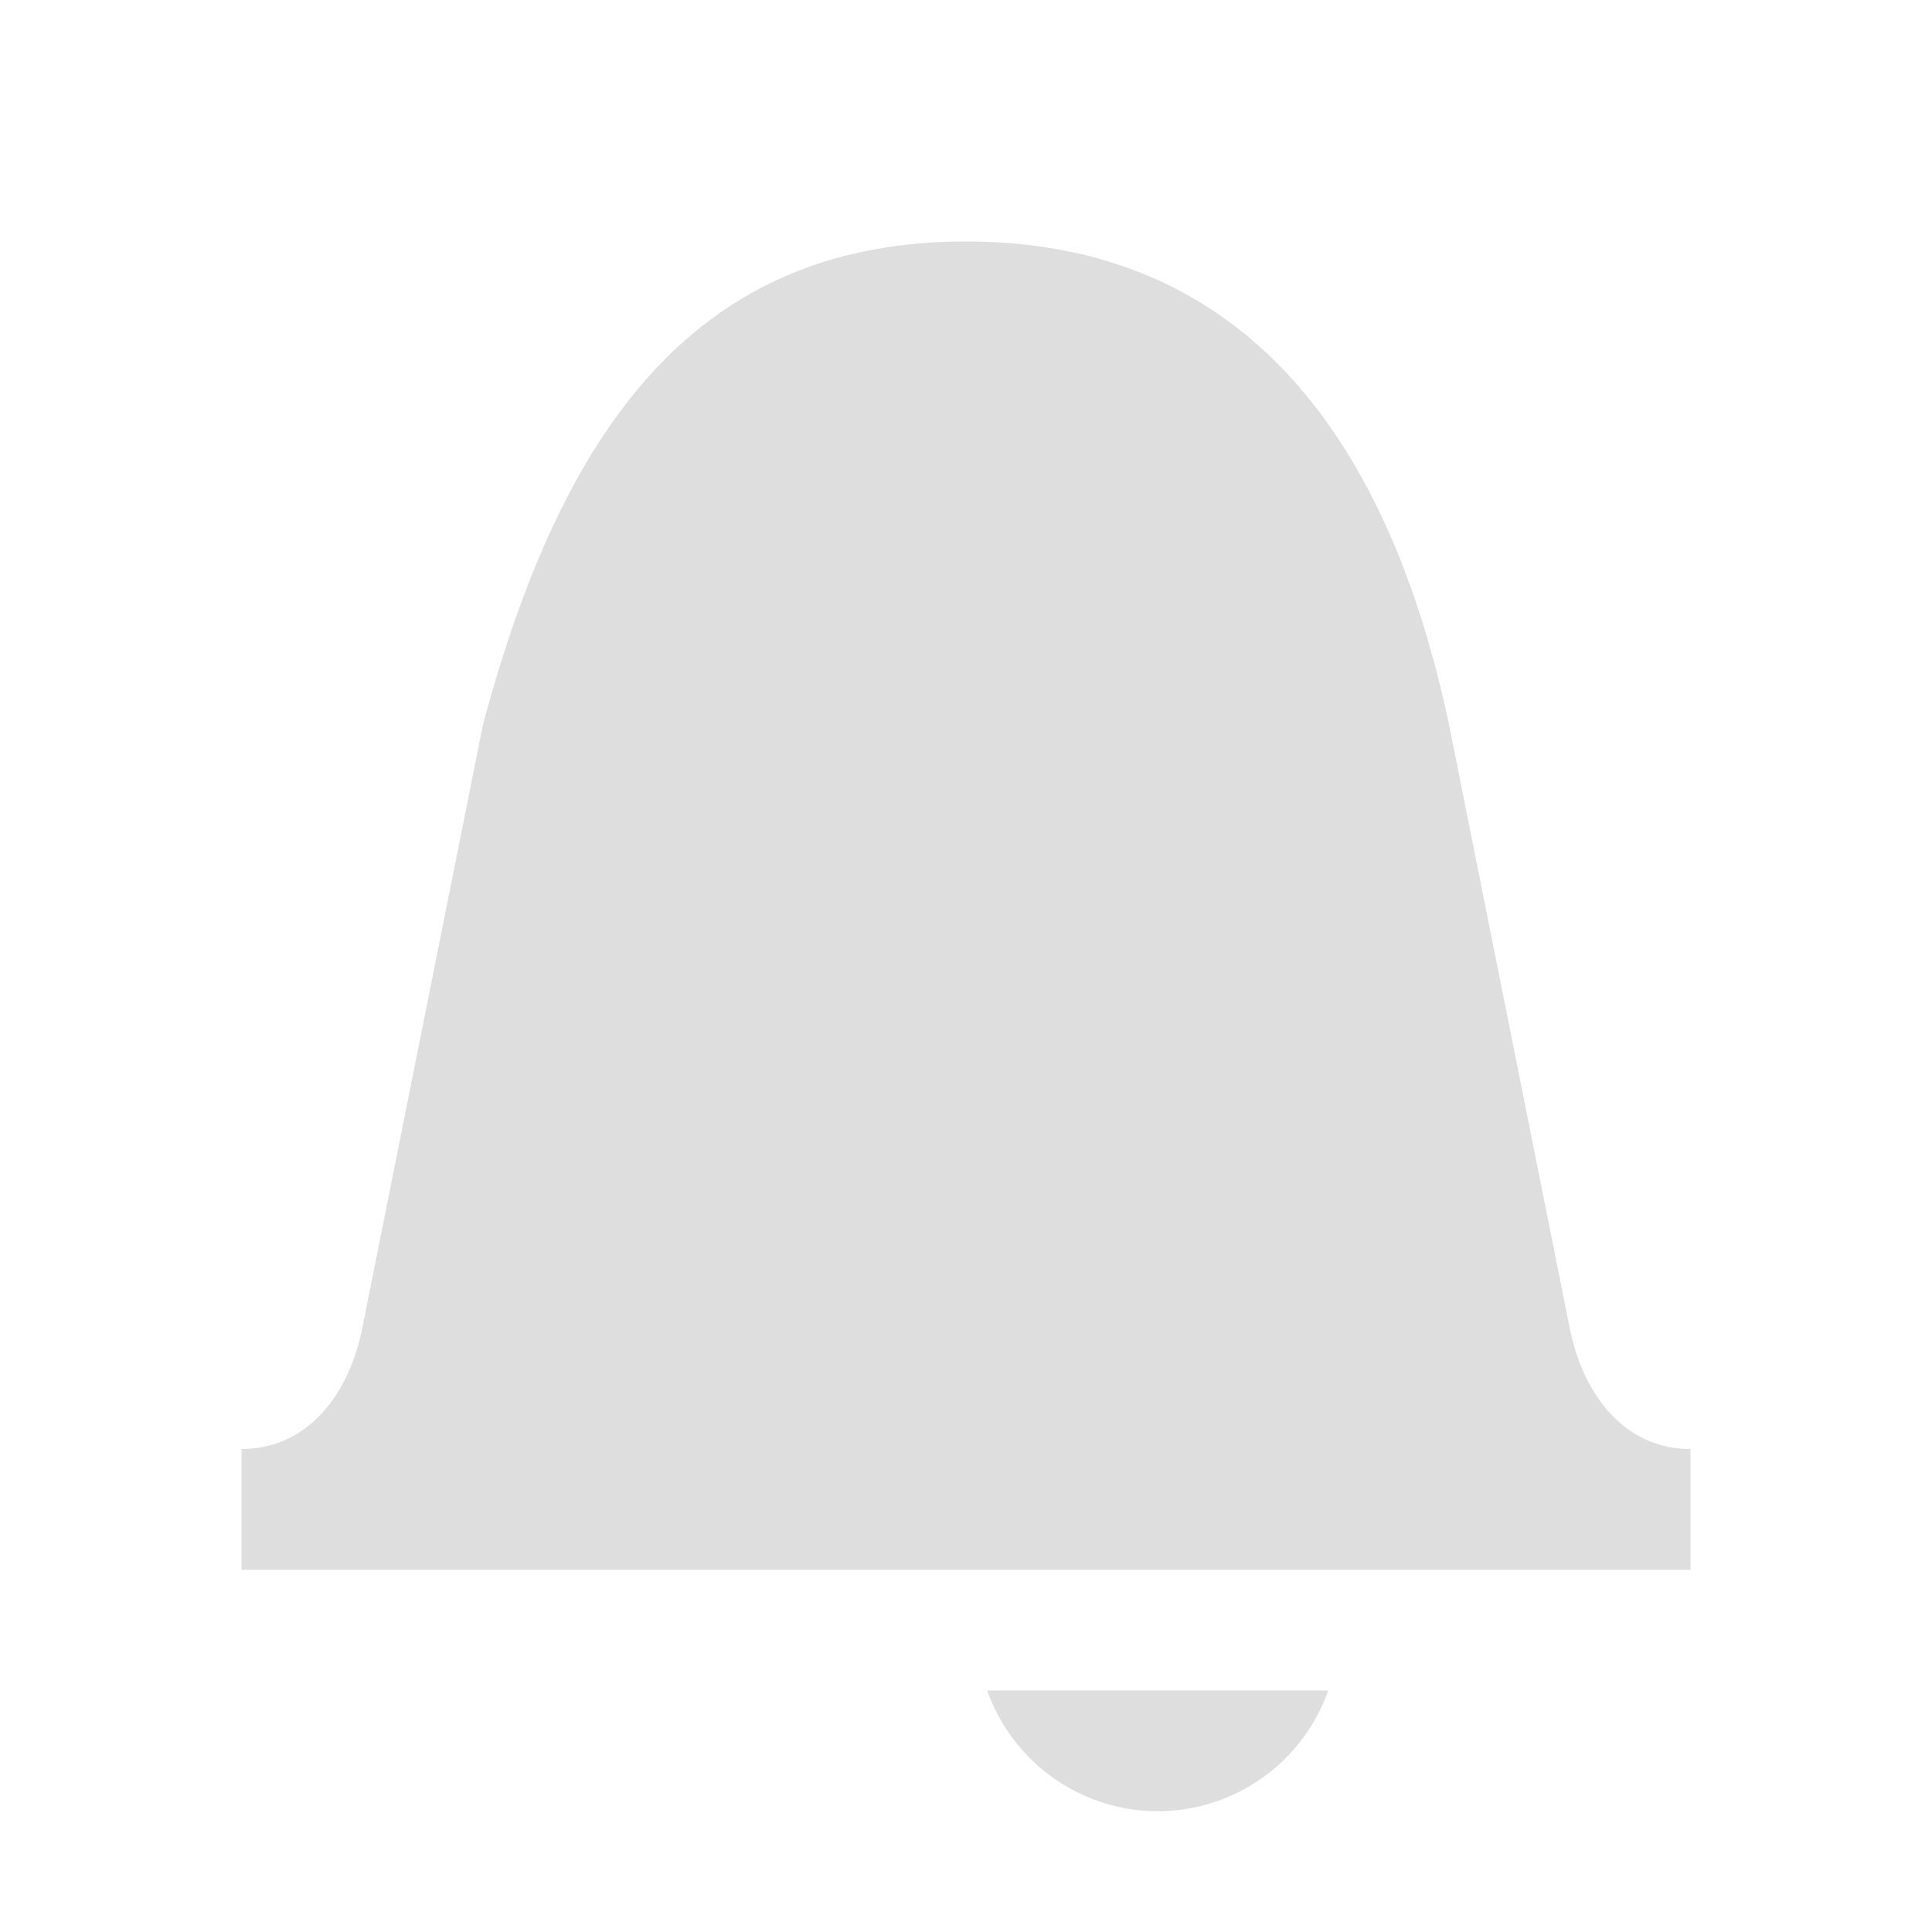 <svg width="64" height="64" xmlns="http://www.w3.org/2000/svg"><path d="M-44.068 15.543c.075.667.25 1.312.25 2 0 9.94-8.06 18-18 18-.471 0-.914-.09-1.375-.125v8.875a7.234 7.234 0 0 0 7.25 7.25h6.18l8 8.187 8.25-8.187h6.445a7.234 7.234 0 0 0 7.25-7.25v-21.5a7.234 7.234 0 0 0-7.25-7.25z" style="color:#000;display:inline;overflow:visible;visibility:visible;opacity:.5;fill:#c3c3c3;fill-opacity:1;fill-rule:nonzero;stroke:none;stroke-width:8;marker:none;enable-background:accumulate"/><path d="M-61.818 3.543c-7.732 0-14 6.268-14 14s6.268 14 14 14 14-6.268 14-14-6.268-14-14-14zm-2.125 4h4.125l-.25 5.5a.798.798 0 0 0 0 .25.798.798 0 0 0 0 .124.798.798 0 0 0 .5.5.798.798 0 0 0 .125 0 .798.798 0 0 0 .25 0 .798.798 0 0 0 .25 0 .798.798 0 0 0 .124-.124l4.625-3 2 3.625-4.875 2.5a.798.798 0 0 0-.124 0 .798.798 0 0 0-.125.124.798.798 0 0 0-.125.375.798.798 0 0 0 0 .25.798.798 0 0 0 0 .125.798.798 0 0 0 .125.25.798.798 0 0 0 .125.125.798.798 0 0 0 .124.125l5 2.5-2.125 3.625-4.625-3.124a.798.798 0 0 0-.124 0 .798.798 0 0 0-.25-.125.798.798 0 0 0-.25 0 .798.798 0 0 0-.5.375.798.798 0 0 0-.125.124.798.798 0 0 0 0 .125.798.798 0 0 0 0 .25l.25 5.5h-4.125l.375-5.5a.798.798 0 0 0-.125-.374.798.798 0 0 0-.125-.25.798.798 0 0 0-.25-.125.798.798 0 0 0-.25-.125.798.798 0 0 0-.125 0 .798.798 0 0 0-.375.125l-4.75 3.125-2-3.625 5-2.5a.798.798 0 0 0 .125-.125.798.798 0 0 0 .125-.125.798.798 0 0 0 .125-.25.798.798 0 0 0 0-.124.798.798 0 0 0 0-.25.798.798 0 0 0 0-.125.798.798 0 0 0-.125-.25.798.798 0 0 0-.125-.125.798.798 0 0 0-.125 0l-5-2.5 2-3.625 4.75 3a.798.798 0 0 0 .125.125.798.798 0 0 0 .25 0 .798.798 0 0 0 .25 0 .798.798 0 0 0 .125 0 .798.798 0 0 0 .125-.125.798.798 0 0 0 .125-.125.798.798 0 0 0 .124-.125.798.798 0 0 0 0-.124.798.798 0 0 0 .125-.25.798.798 0 0 0 0-.125z" style="color:#000;display:inline;overflow:visible;visibility:visible;fill:#bebebe;fill-opacity:1;fill-rule:nonzero;stroke:none;stroke-width:4;marker:none;enable-background:accumulate"/><path style="vector-effect:none;fill:#bebebe;fill-opacity:.5;stroke:none;stroke-width:4;stroke-linecap:butt;stroke-linejoin:miter;stroke-miterlimit:4;stroke-dasharray:none;stroke-dashoffset:0;stroke-opacity:1;marker:none;paint-order:normal" d="M32 8c-8.837 0-13.32 6-16 16l-4 20c-.433 2.166-1.79 4-4 4v4h48v-4c-2.21 0-3.567-1.834-4-4l-4-20C45.879 14 40.837 8 32 8zm.703 48a6 6 0 0 0 5.649 4A6 6 0 0 0 44 56H32.703z"/></svg>